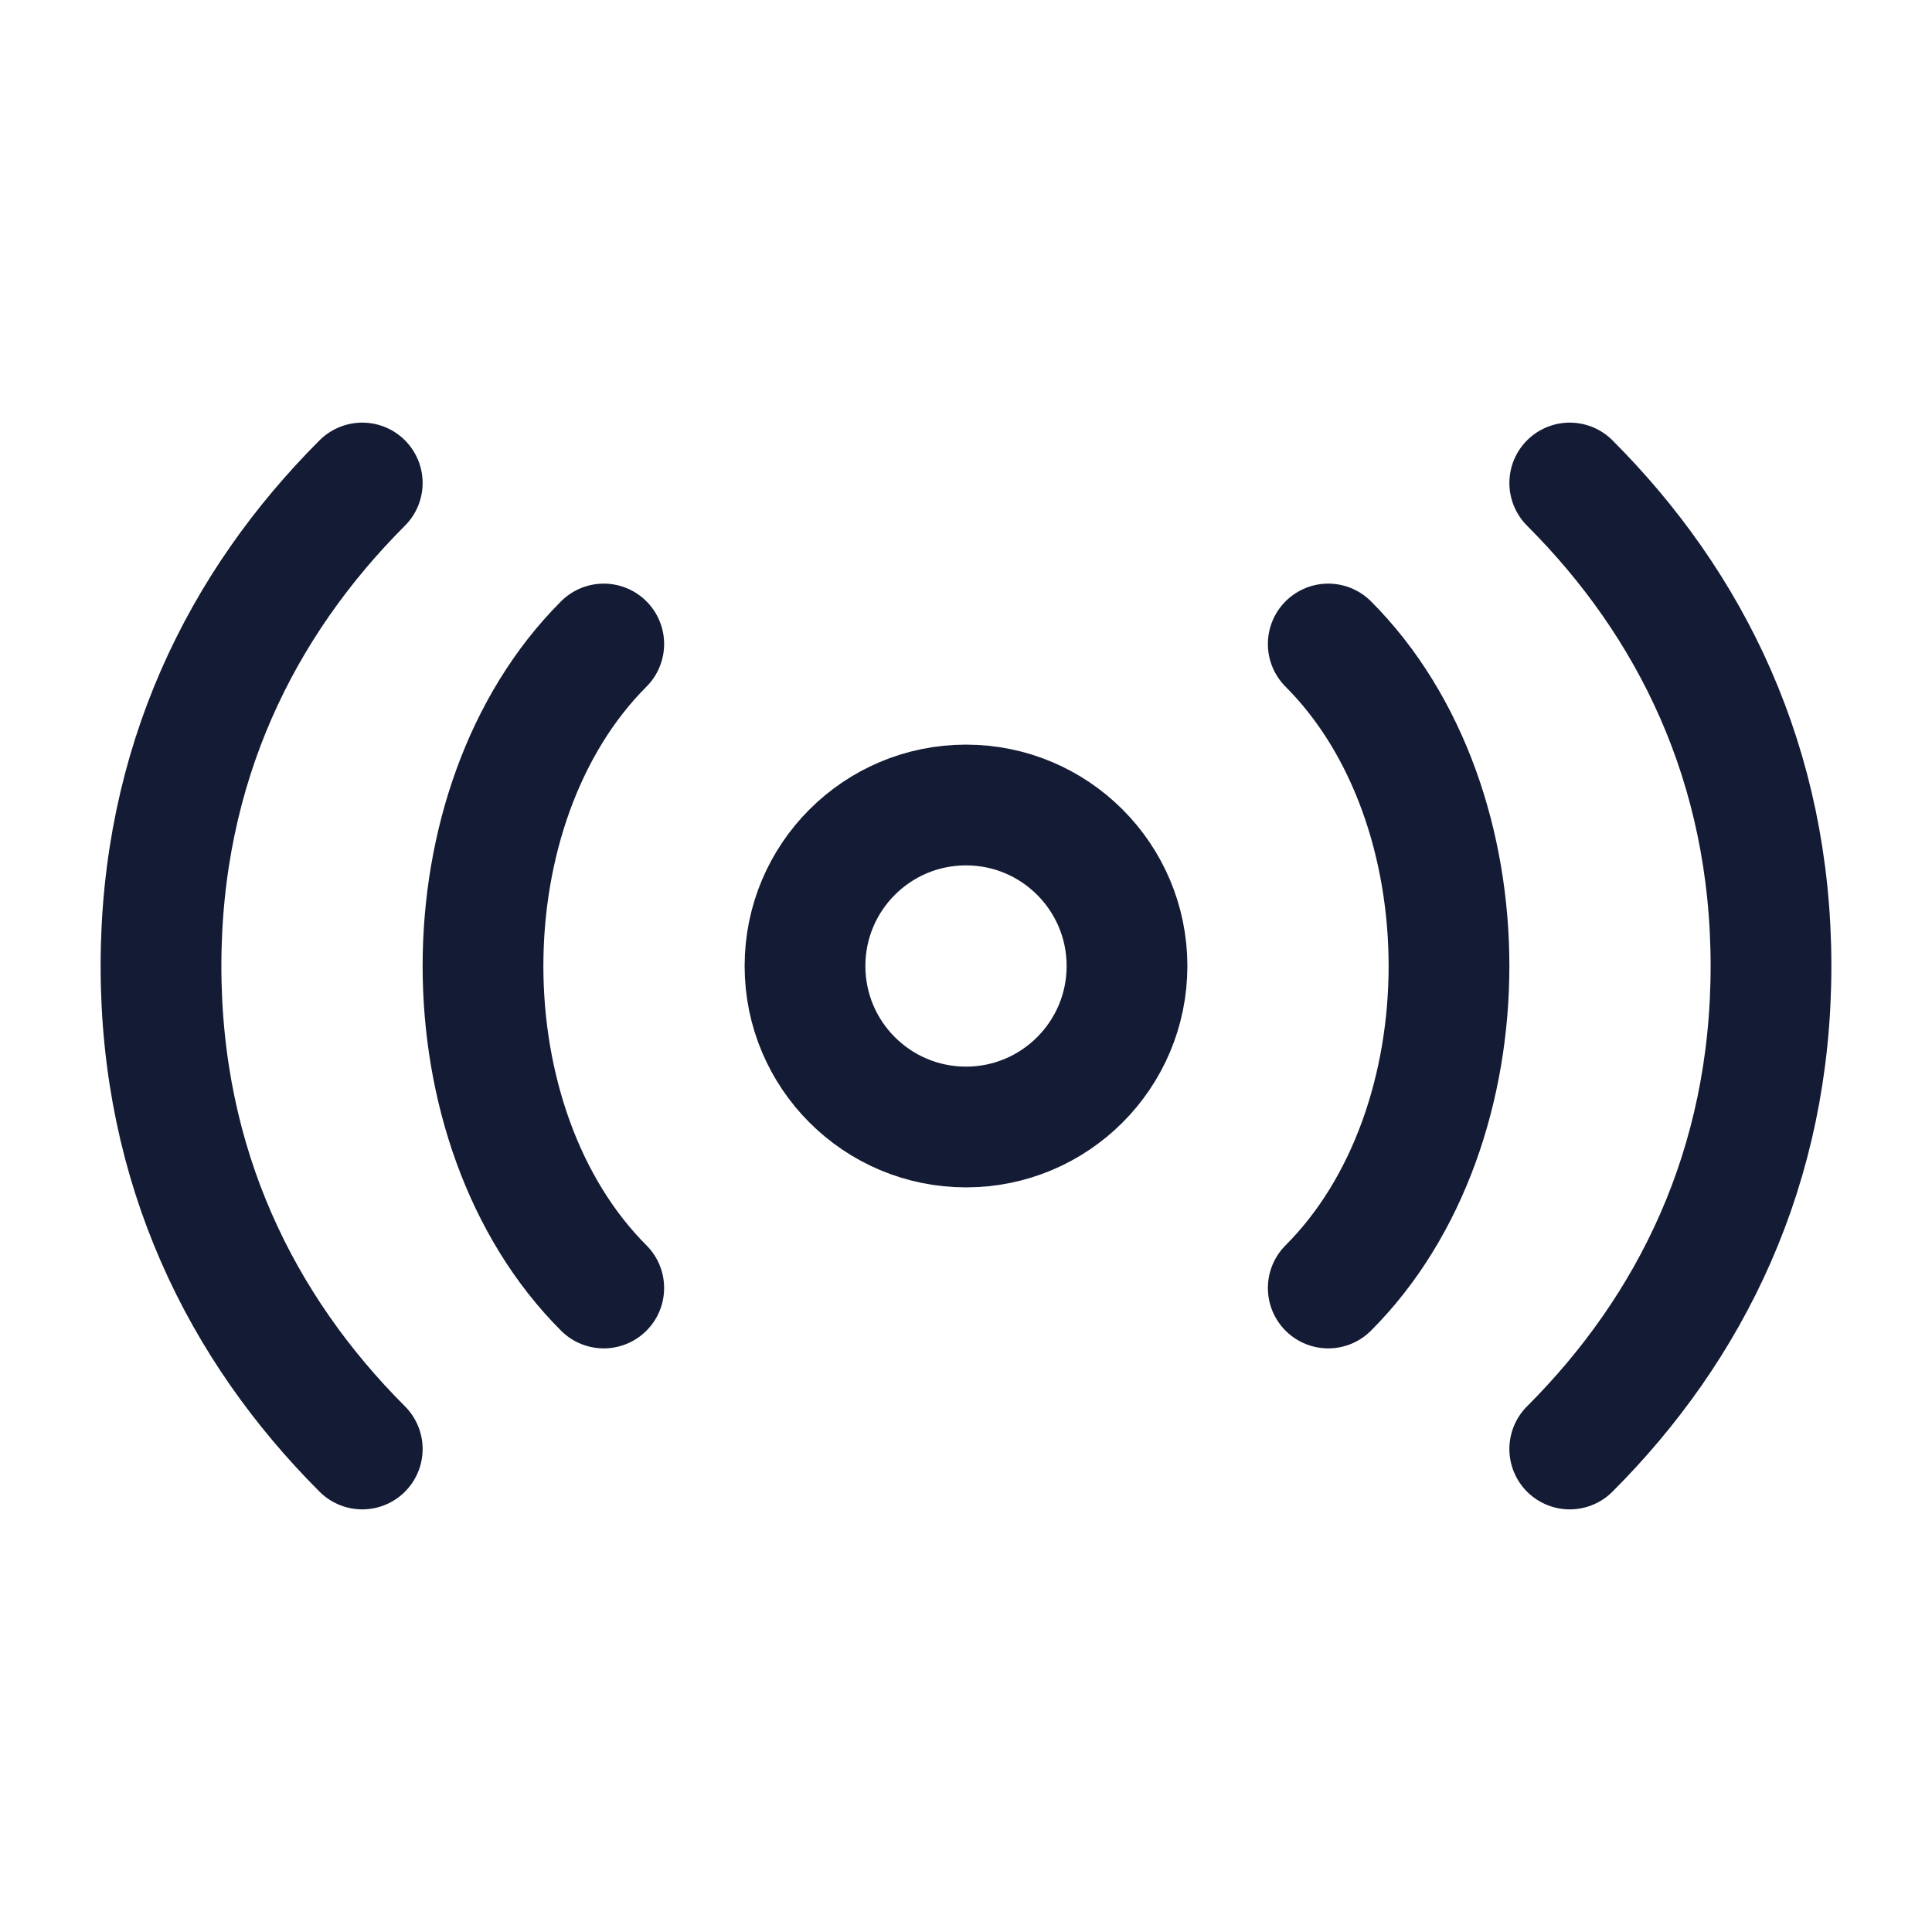 <svg width="24" height="24" viewBox="0 0 24 24" fill="none" xmlns="http://www.w3.org/2000/svg">
<circle cx="12" cy="12" r="2" stroke="#141B34" stroke-width="1.5" stroke-linecap="round" stroke-linejoin="round"/>
<path d="M7.5 8C6.5 9 6 10.5 6 12C6 13.5 6.5 15 7.5 16" stroke="#141B34" stroke-width="1.5" stroke-linecap="round" stroke-linejoin="round"/>
<path d="M4.5 6C3 7.5 2 9.5 2 12C2 14.5 3 16.5 4.5 18" stroke="#141B34" stroke-width="1.5" stroke-linecap="round" stroke-linejoin="round"/>
<path d="M16.5 16C17.5 15 18 13.5 18 12C18 10.5 17.5 9 16.5 8" stroke="#141B34" stroke-width="1.5" stroke-linecap="round" stroke-linejoin="round"/>
<path d="M19.5 18C21 16.5 22 14.5 22 12C22 9.5 21 7.5 19.5 6" stroke="#141B34" stroke-width="1.5" stroke-linecap="round" stroke-linejoin="round"/>
</svg>
